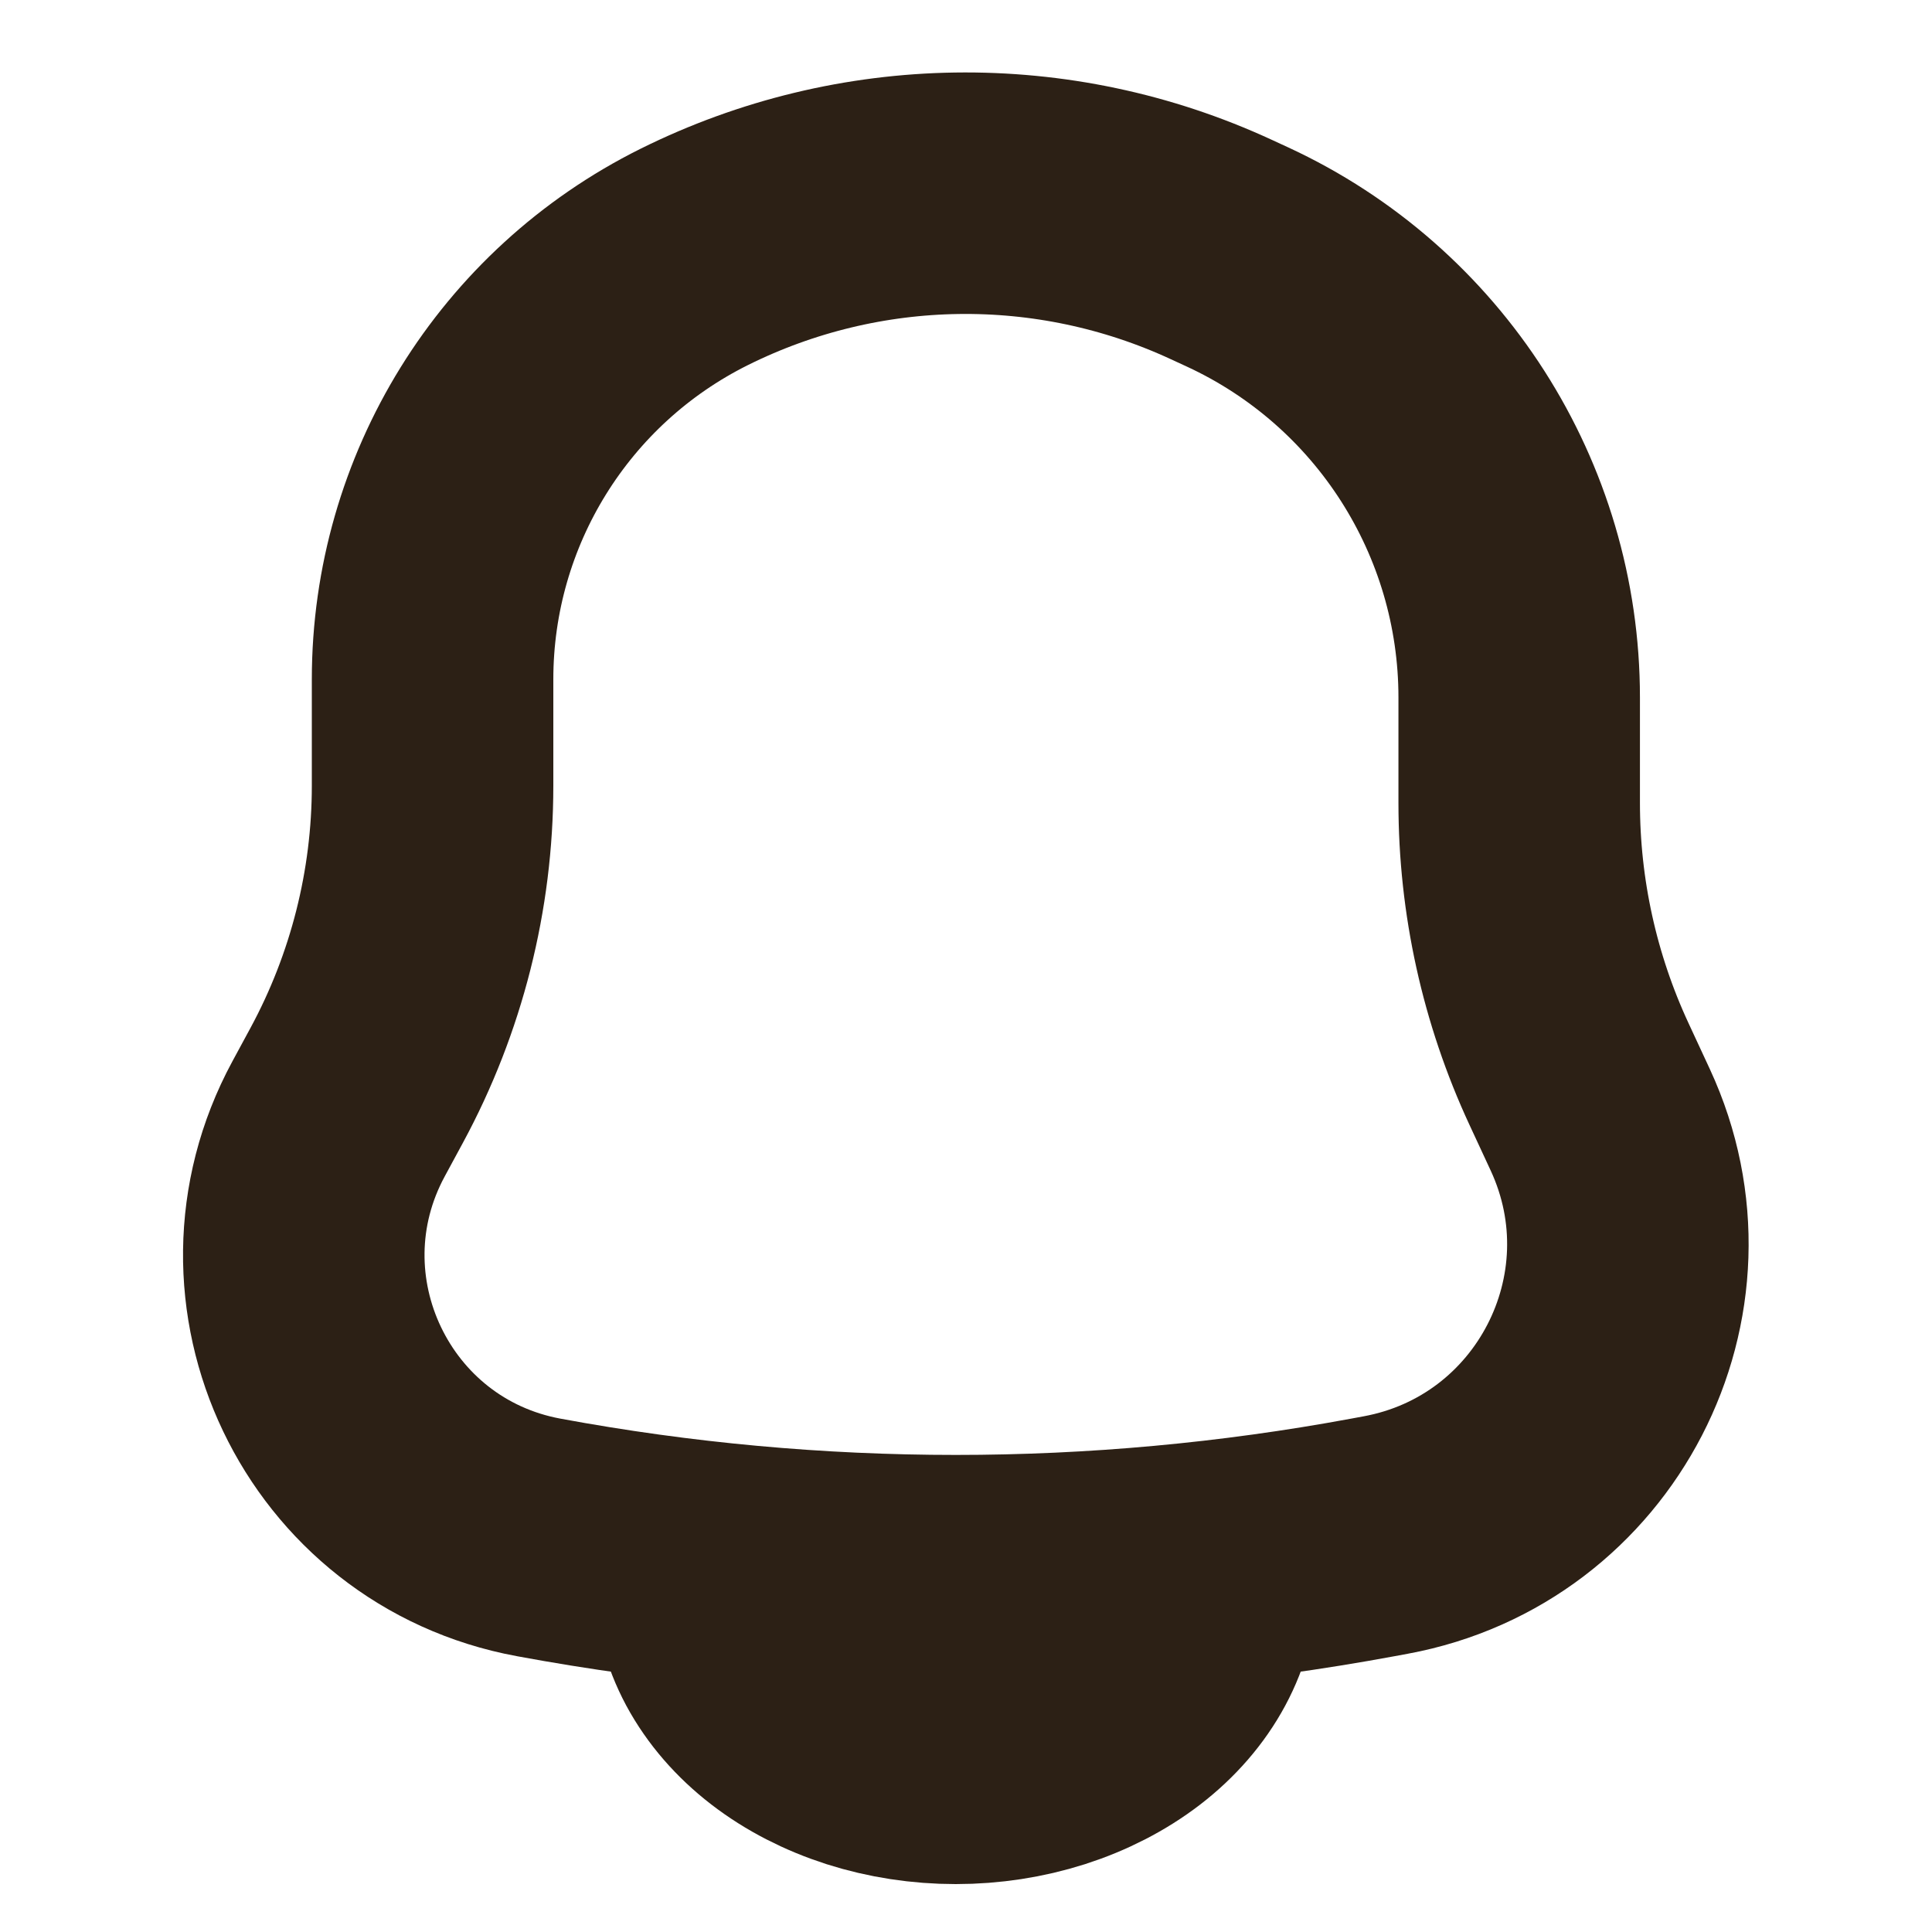 <svg width="30" height="30" viewBox="0 0 30 30" fill="none" xmlns="http://www.w3.org/2000/svg">
<g id="notification-bell_svgrepo.com">
<g id="style=linear">
<g id="notification-bell">
<path id="vector" d="M18.591 24.493C18.591 24.872 18.494 25.247 18.305 25.598C18.117 25.948 17.841 26.267 17.493 26.535C17.144 26.803 16.731 27.015 16.276 27.161C15.821 27.306 15.334 27.381 14.841 27.381C14.349 27.381 13.861 27.306 13.406 27.161C12.951 27.015 12.538 26.803 12.19 26.535C11.842 26.267 11.566 25.948 11.377 25.598C11.189 25.247 11.092 24.872 11.092 24.493" stroke="#2C2015" stroke-width="3.75" stroke-linecap="round"/>
<path id="vector_2" d="M24.518 16.676L24.849 17.389C26.11 20.11 24.467 23.291 21.517 23.836L21.317 23.873C17.036 24.665 12.646 24.665 8.365 23.873C5.391 23.324 3.818 20.034 5.257 17.374L5.54 16.851C6.312 15.423 6.717 13.824 6.717 12.2V10.549C6.717 7.769 8.29 5.229 10.779 3.99C13.347 2.713 16.356 2.669 18.959 3.872L19.215 3.99C21.882 5.223 23.59 7.893 23.59 10.831V12.469C23.59 13.922 23.906 15.358 24.518 16.676Z" stroke="#2C2015" stroke-width="3.75"/>
</g>
</g>
</g>
</svg>
